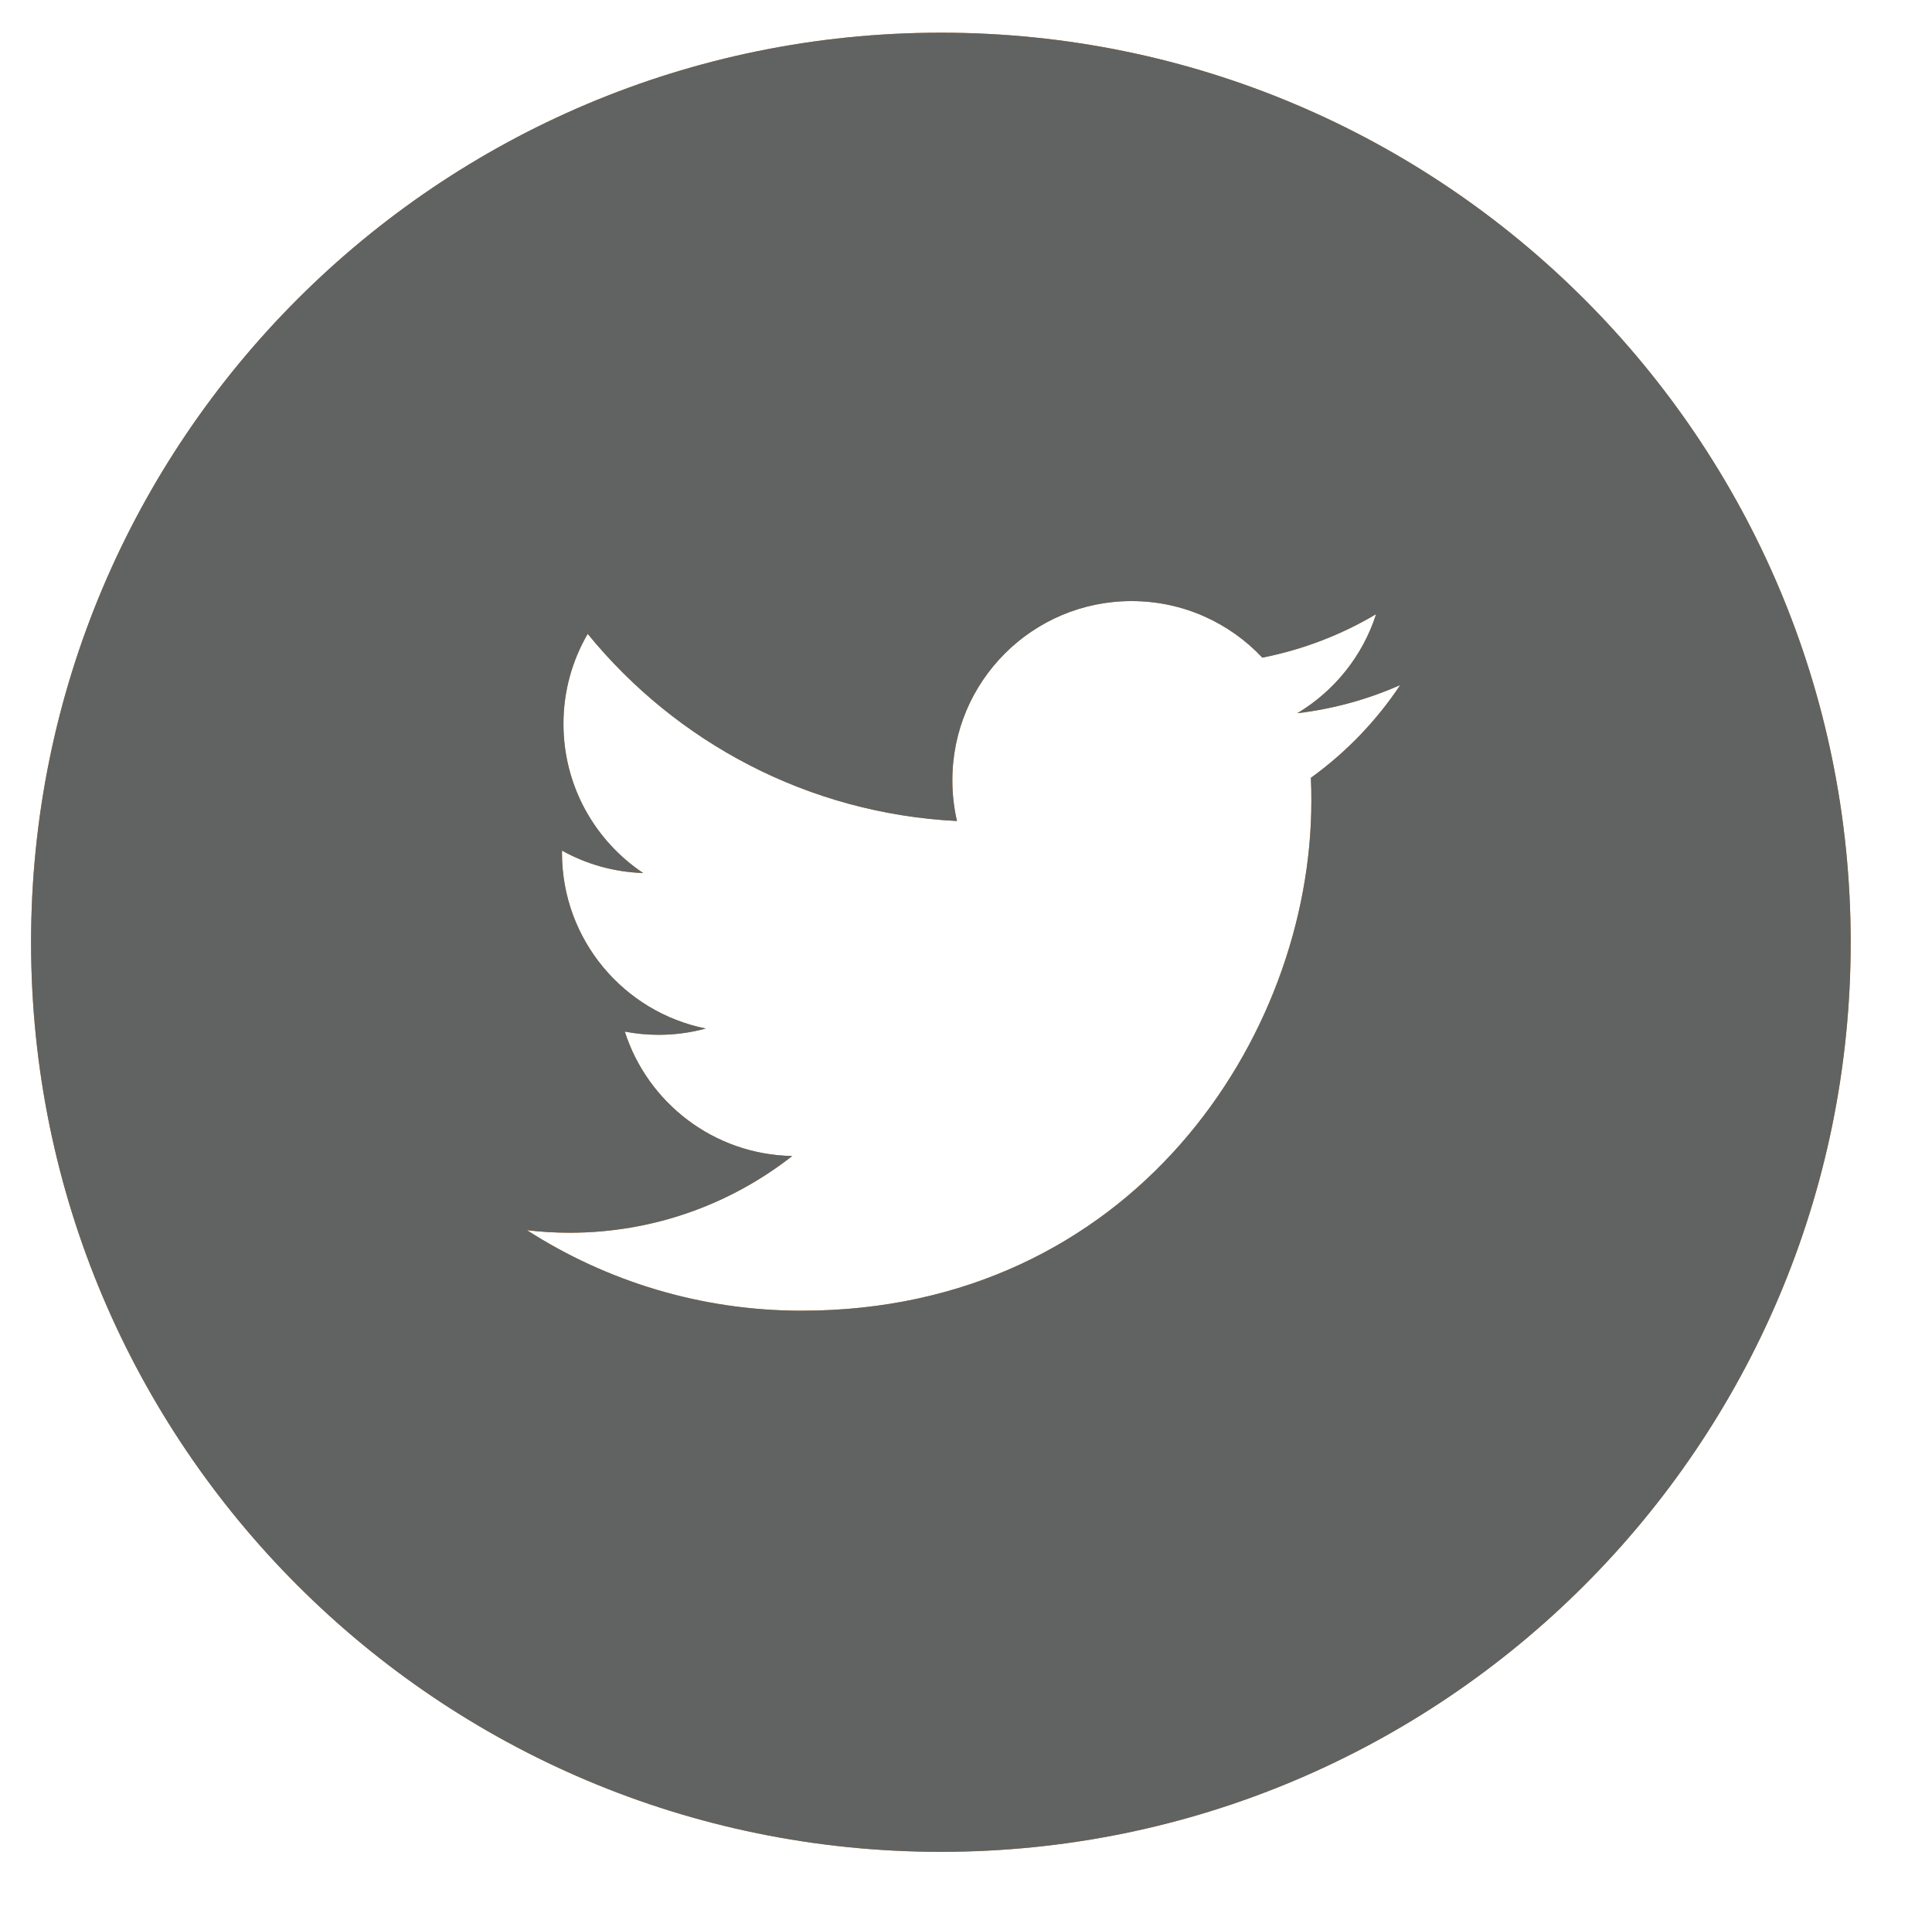 <?xml version="1.0" encoding="utf-8"?>
<!-- Generator: Adobe Illustrator 17.1.0, SVG Export Plug-In . SVG Version: 6.00 Build 0)  -->
<!DOCTYPE svg PUBLIC "-//W3C//DTD SVG 1.1//EN" "http://www.w3.org/Graphics/SVG/1.1/DTD/svg11.dtd">
<svg version="1.1" id="Layer_1" xmlns="http://www.w3.org/2000/svg" xmlns:xlink="http://www.w3.org/1999/xlink" x="0px" y="0px"
	 viewBox="0 0 115 113.5" enable-background="new 0 0 115 113.5" xml:space="preserve">
<g>
	<g>
		<polygon fill="#35A56B" points="464.172,76.445 455.303,70.415 440.129,85.593 488.206,85.593 472.988,70.373 		"/>
		<polygon fill="#35A56B" points="490.906,82.893 490.906,58.04 476.186,68.171 		"/>
		<polygon fill="#35A56B" points="437.426,58.257 437.426,82.893 452.085,68.226 		"/>
		<polygon fill="#35A56B" points="437.426,53.646 464.16,71.815 490.825,53.455 490.906,53.573 490.906,47.389 437.426,47.389 		"/>
		<path fill="#35A56B" d="M464.164,13c-29.542,0-53.49,23.948-53.49,53.49s23.95,53.492,53.492,53.492
			c29.544,0,53.492-23.95,53.492-53.492S493.708,13,464.164,13z M494.726,85.593c0,2.108-1.715,3.819-3.821,3.819h-53.48
			c-2.11,0-3.823-1.711-3.823-3.819V47.389c0-2.108,1.713-3.821,3.823-3.821h53.48c2.106,0,3.821,1.713,3.821,3.821V85.593z"/>
	</g>
</g>
<g>
	<g>
		<polygon fill="#606362" points="464.181,76.457 455.311,70.424 440.133,85.606 488.22,85.606 473,70.383 		"/>
		<polygon fill="#606362" points="490.919,82.907 490.919,58.05 476.198,68.181 		"/>
		<polygon fill="#606362" points="437.432,58.265 437.432,82.907 452.092,68.238 		"/>
		<polygon fill="#606362" points="437.432,53.654 464.17,71.826 490.839,53.463 490.919,53.579 490.919,47.397 437.432,47.397 		"/>
		<path fill="#606362" d="M464.173,13c-29.548,0-53.5,23.952-53.5,53.5s23.954,53.502,53.502,53.502
			c29.55,0,53.502-23.954,53.502-53.502S493.723,13,464.173,13z M494.742,85.606c0,2.108-1.717,3.821-3.821,3.821h-53.49
			c-2.11,0-3.823-1.713-3.823-3.821V47.397c0-2.108,1.715-3.821,3.823-3.821h53.49c2.106,0,3.821,1.715,3.821,3.821V85.606z"/>
	</g>
</g>
<g>
	<path fill="#044D78" d="M464.875,126.468c-29.935,0-54.202,24.266-54.202,54.204s24.268,54.202,54.204,54.202
		c29.935,0,54.202-24.264,54.202-54.202S494.813,126.468,464.875,126.468z M477.716,163.923h-8.15c-0.965,0-2.039,1.266-2.039,2.961
		v5.885h10.188v8.388h-10.188v25.189h-9.621v-25.189h-8.721v-8.388h8.721v-4.937c0-7.079,4.916-12.836,11.656-12.836h8.152
		L477.716,163.923L477.716,163.923z"/>
</g>
<g>
	<path fill="#606362" d="M476.184,132.552c-29.935,0-54.202,24.266-54.202,54.204s24.268,54.202,54.204,54.202
		c29.935,0,54.202-24.264,54.202-54.202S506.121,132.552,476.184,132.552z M489.024,170.007h-8.15c-0.965,0-2.039,1.266-2.039,2.961
		v5.885h10.188v8.388h-10.188v25.189h-9.621v-25.189h-8.721v-8.388h8.721v-4.937c0-7.079,4.916-12.836,11.656-12.836h8.152
		L489.024,170.007L489.024,170.007z"/>
</g>
<g>
	<path fill="#D77A27" d="M56.004,1.947C26.093,1.947,1.85,26.193,1.85,56.103s24.243,54.154,54.154,54.154
		c29.908,0,54.156-24.245,54.156-54.154S85.916,1.947,56.004,1.947z M78.029,46.311c0.024,0.458,0.029,0.916,0.029,1.382
		c0,14.093-10.728,30.346-30.346,30.346c-6.023,0-11.629-1.766-16.346-4.794c0.832,0.1,1.679,0.151,2.542,0.151
		c4.998,0,9.596-1.705,13.249-4.568c-4.668-0.083-8.609-3.168-9.967-7.407c0.655,0.124,1.321,0.191,2.008,0.191
		c0.971,0,1.913-0.128,2.81-0.374c-4.878-0.979-8.557-5.287-8.557-10.459c0-0.045,0-0.088,0.002-0.134
		c1.437,0.8,3.083,1.278,4.831,1.335c-2.865-1.915-4.745-5.179-4.745-8.88c0-1.953,0.525-3.783,1.443-5.36
		c5.258,6.453,13.119,10.697,21.981,11.143c-0.183-0.781-0.275-1.597-0.275-2.432c0-5.889,4.776-10.663,10.665-10.663
		c3.069,0,5.84,1.294,7.785,3.368c2.43-0.48,4.713-1.365,6.774-2.59c-0.798,2.491-2.489,4.582-4.69,5.899
		c2.157-0.258,4.214-0.83,6.127-1.679C81.924,42.929,80.115,44.806,78.029,46.311z"/>
</g>
<g>
	<path fill="#606362" d="M56.004,1.947C26.093,1.947,1.85,26.193,1.85,56.103s24.243,54.154,54.154,54.154
		c29.908,0,54.156-24.245,54.156-54.154S85.916,1.947,56.004,1.947z M78.029,46.311c0.024,0.458,0.029,0.916,0.029,1.382
		c0,14.093-10.728,30.346-30.346,30.346c-6.023,0-11.629-1.766-16.346-4.794c0.832,0.1,1.679,0.151,2.542,0.151
		c4.998,0,9.596-1.705,13.249-4.568c-4.668-0.083-8.609-3.168-9.967-7.407c0.655,0.124,1.321,0.191,2.008,0.191
		c0.971,0,1.913-0.128,2.81-0.374c-4.878-0.979-8.557-5.287-8.557-10.459c0-0.045,0-0.088,0.002-0.134
		c1.437,0.8,3.083,1.278,4.831,1.335c-2.865-1.915-4.745-5.179-4.745-8.88c0-1.953,0.525-3.783,1.443-5.36
		c5.258,6.453,13.119,10.697,21.981,11.143c-0.183-0.781-0.275-1.597-0.275-2.432c0-5.889,4.776-10.663,10.665-10.663
		c3.069,0,5.84,1.294,7.785,3.368c2.43-0.48,4.713-1.365,6.774-2.59c-0.798,2.491-2.489,4.582-4.69,5.899
		c2.157-0.258,4.214-0.83,6.127-1.679C81.924,42.929,80.115,44.806,78.029,46.311z"/>
</g>
</svg>
